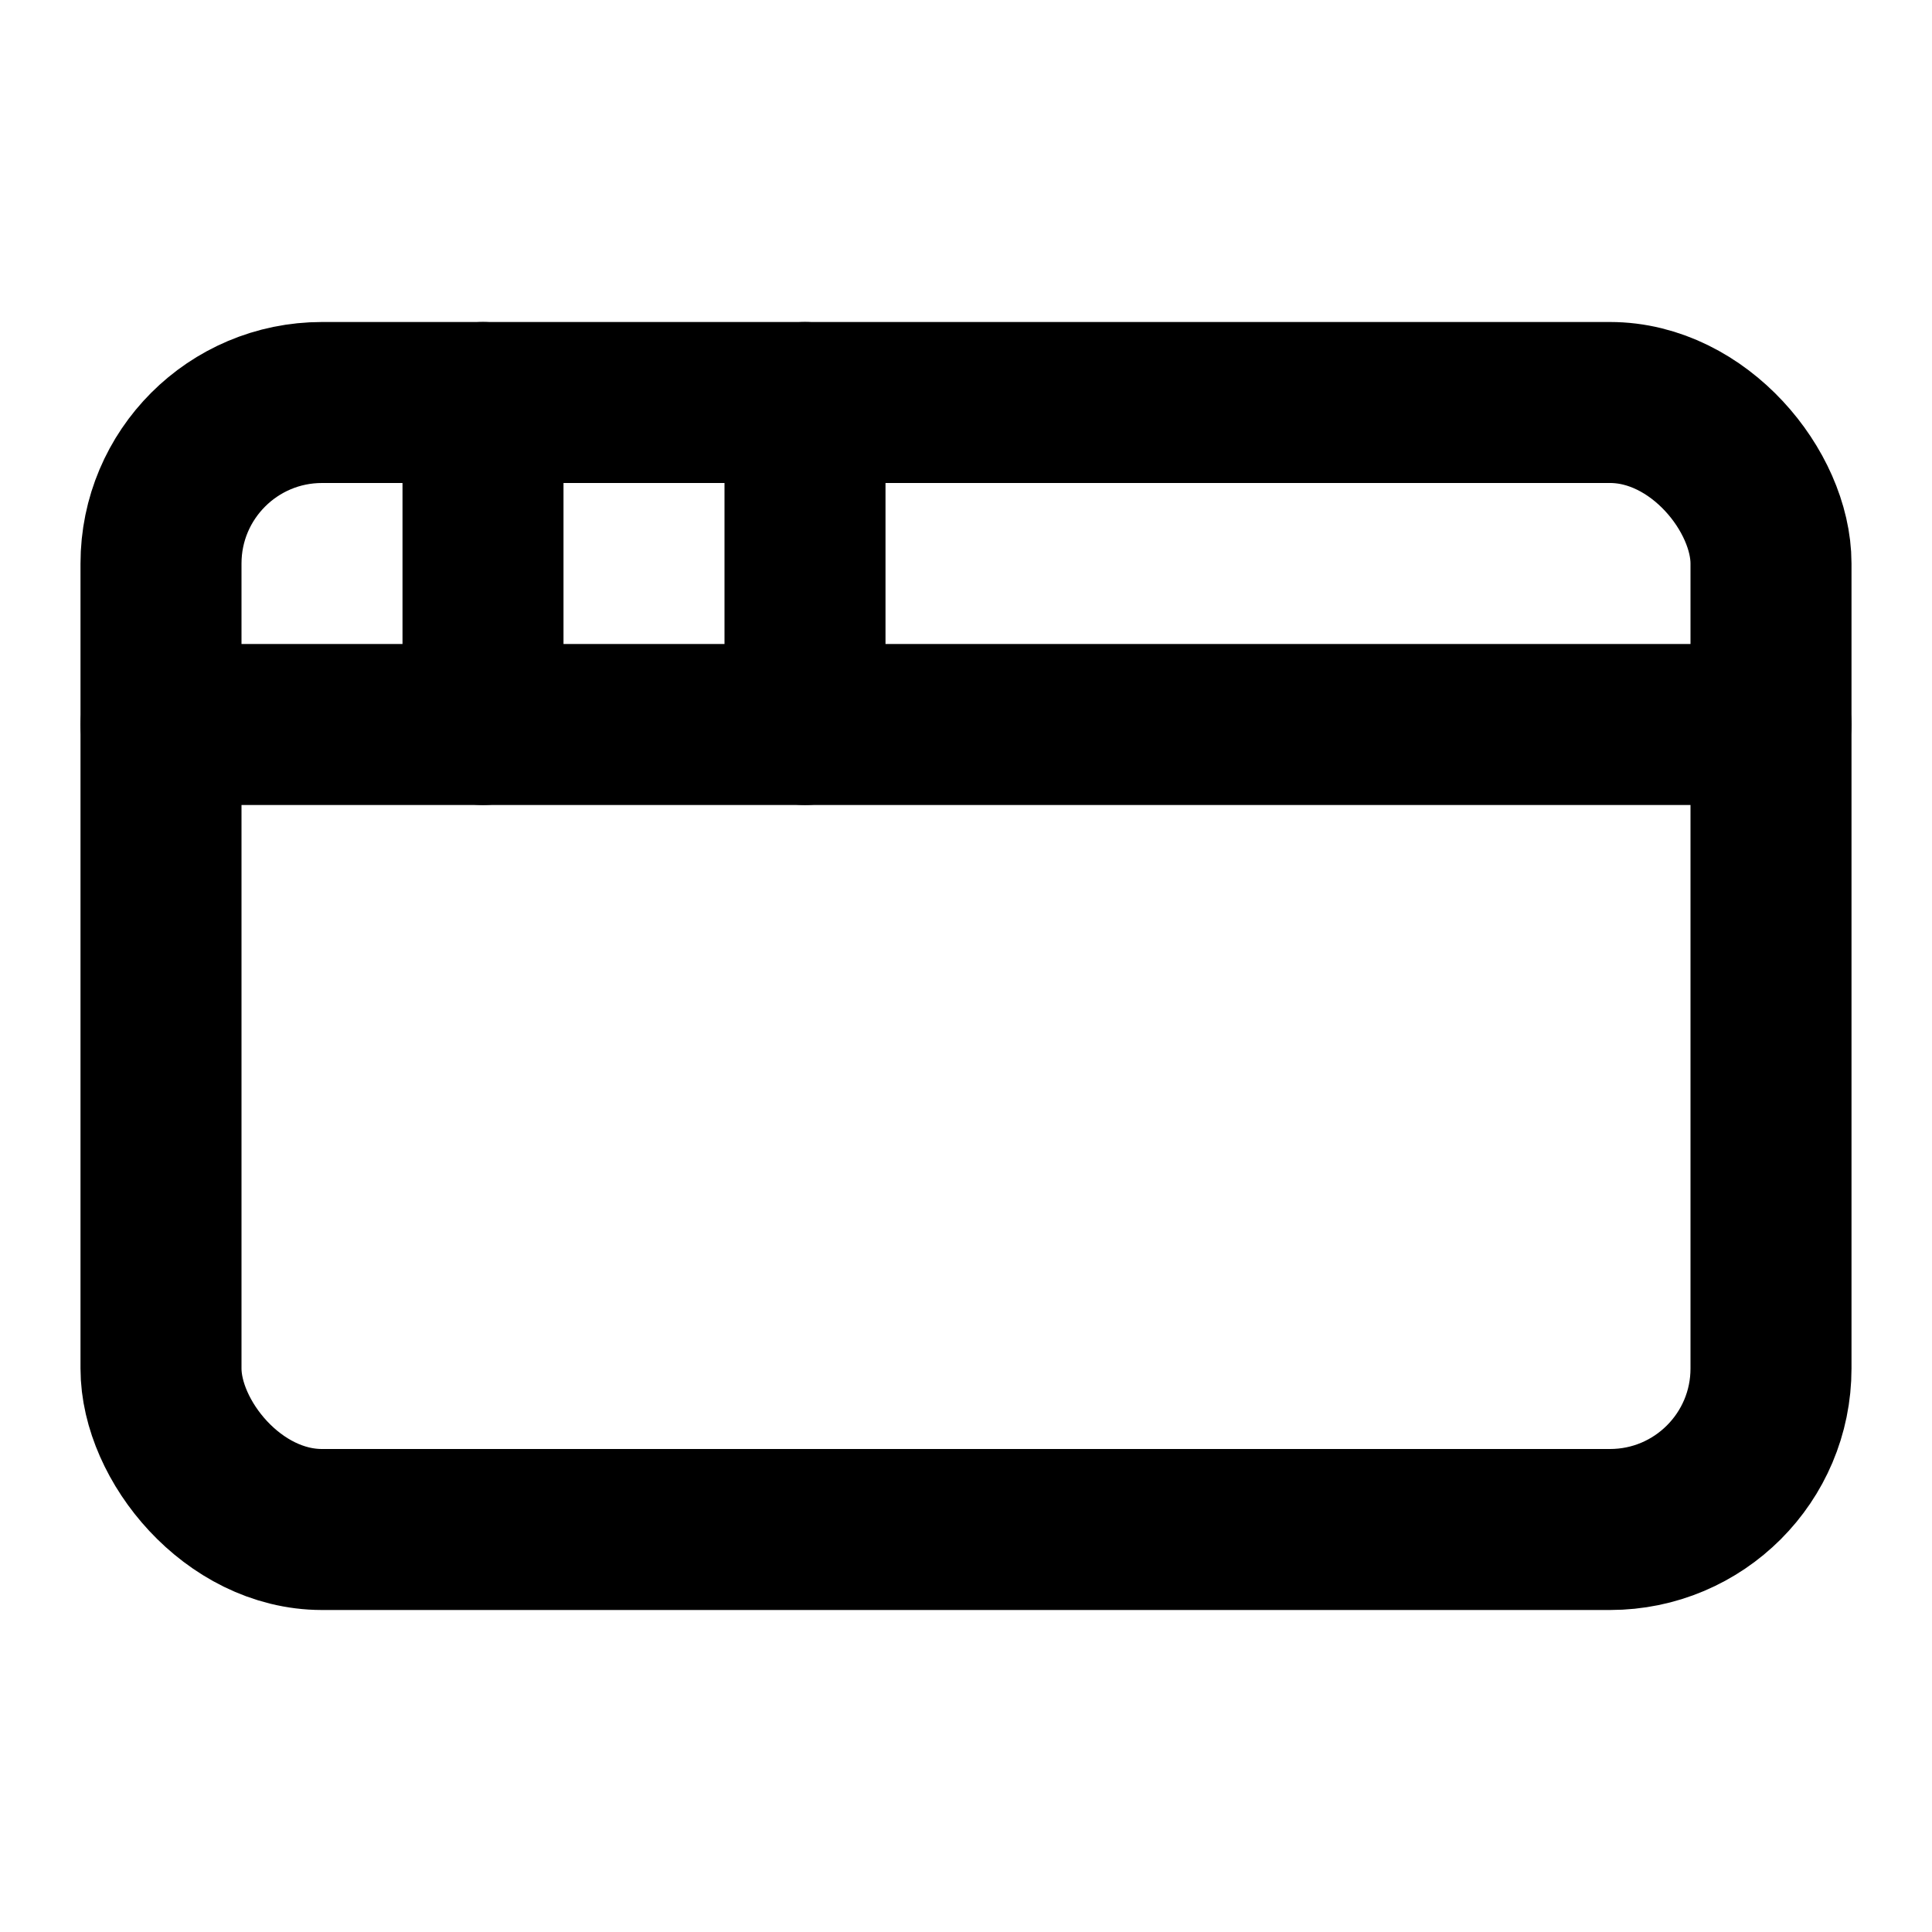 <svg
  xmlns="http://www.w3.org/2000/svg"
  width="24"
  height="24"
  viewBox="0 0 24 24"
  fill="none"
  stroke="currentColor"
  stroke-width="2"
  stroke-linecap="round"
  stroke-linejoin="round"
>
  <rect width="20" height="14" x="2" y="5" rx="2" />
  <line x1="2" x2="22" y1="9" y2="9" />
  <line x1="6" x2="6" y1="5" y2="9" />
  <line x1="10" x2="10" y1="5" y2="9" />
</svg>
